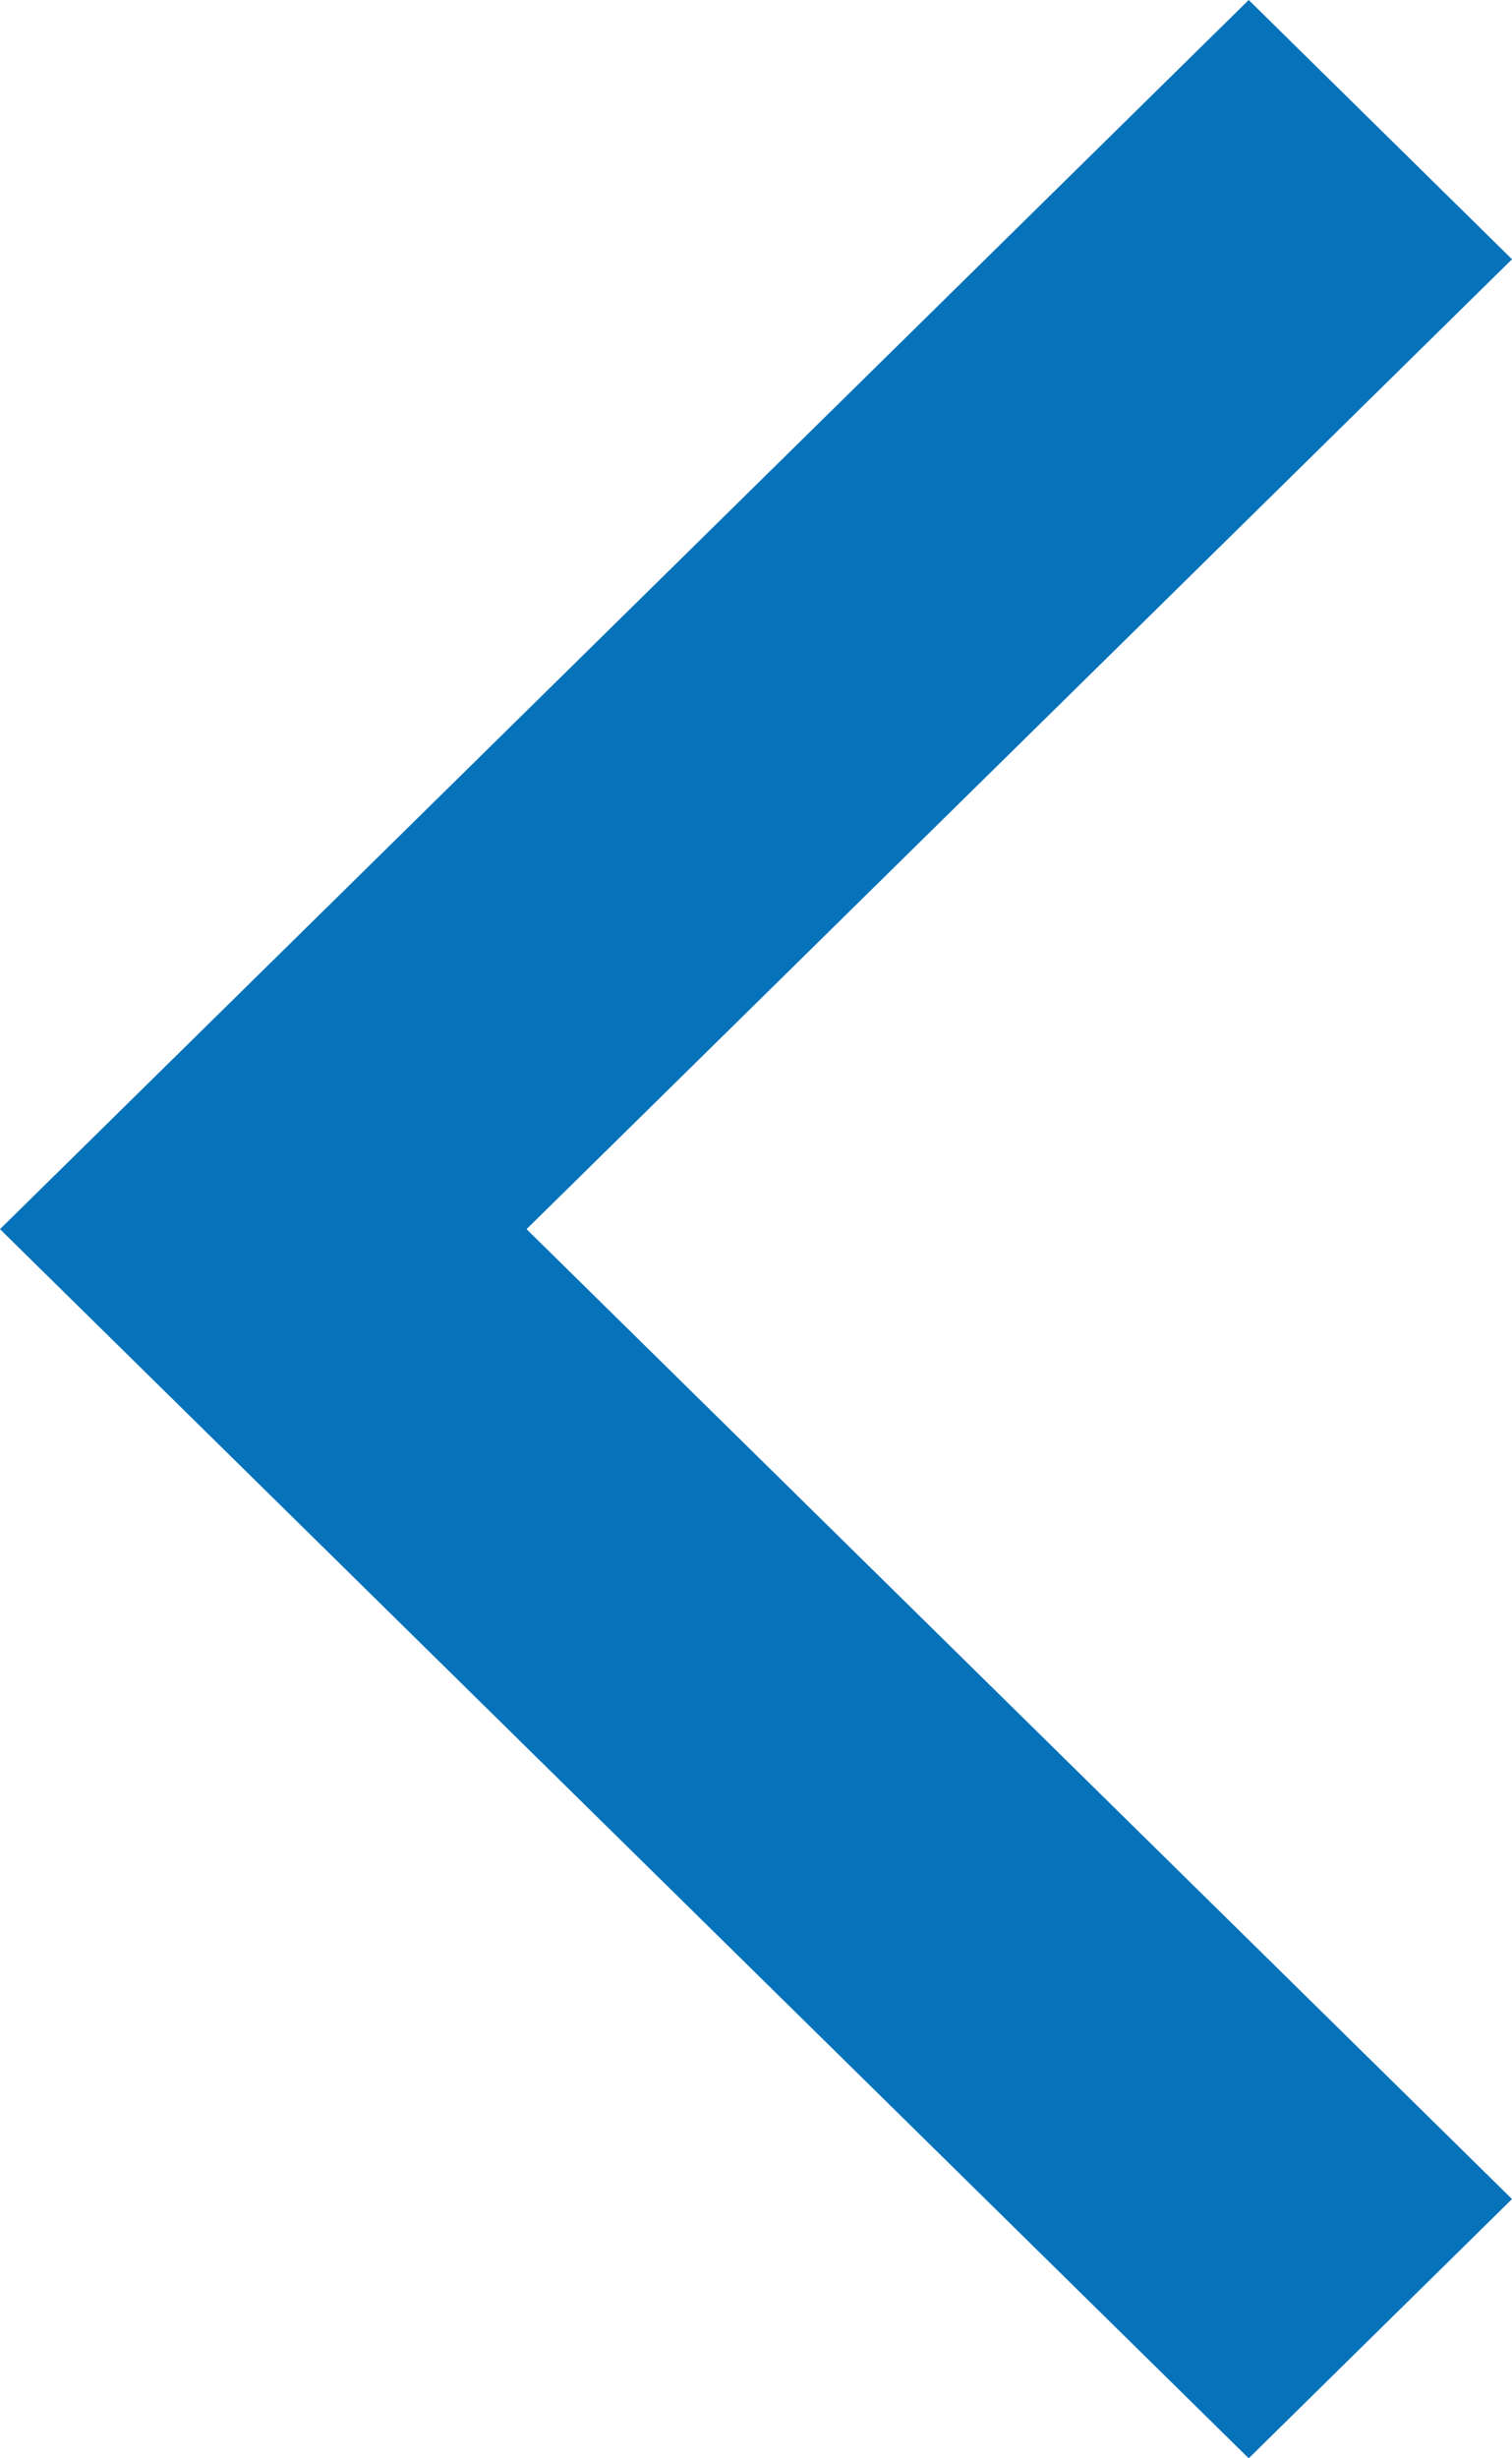 <svg xmlns="http://www.w3.org/2000/svg" width="8" height="13" viewBox="0 0 8 13">
    <defs>
        <style>
            .cls-1{fill:#0672ba}
        </style>
    </defs>
    <g id="Left" transform="rotate(180 4 6.5)">
        <g id="Accessory">
            <g id="Controls_Small_Arrow_Fw" data-name="Controls Small / Arrow / Fw">
                <path id="Arrow" d="M0 1.371L1.393 0 8 6.5 1.393 13 0 11.629 5.214 6.5z" class="cls-1"/>
            </g>
        </g>
    </g>
</svg>

